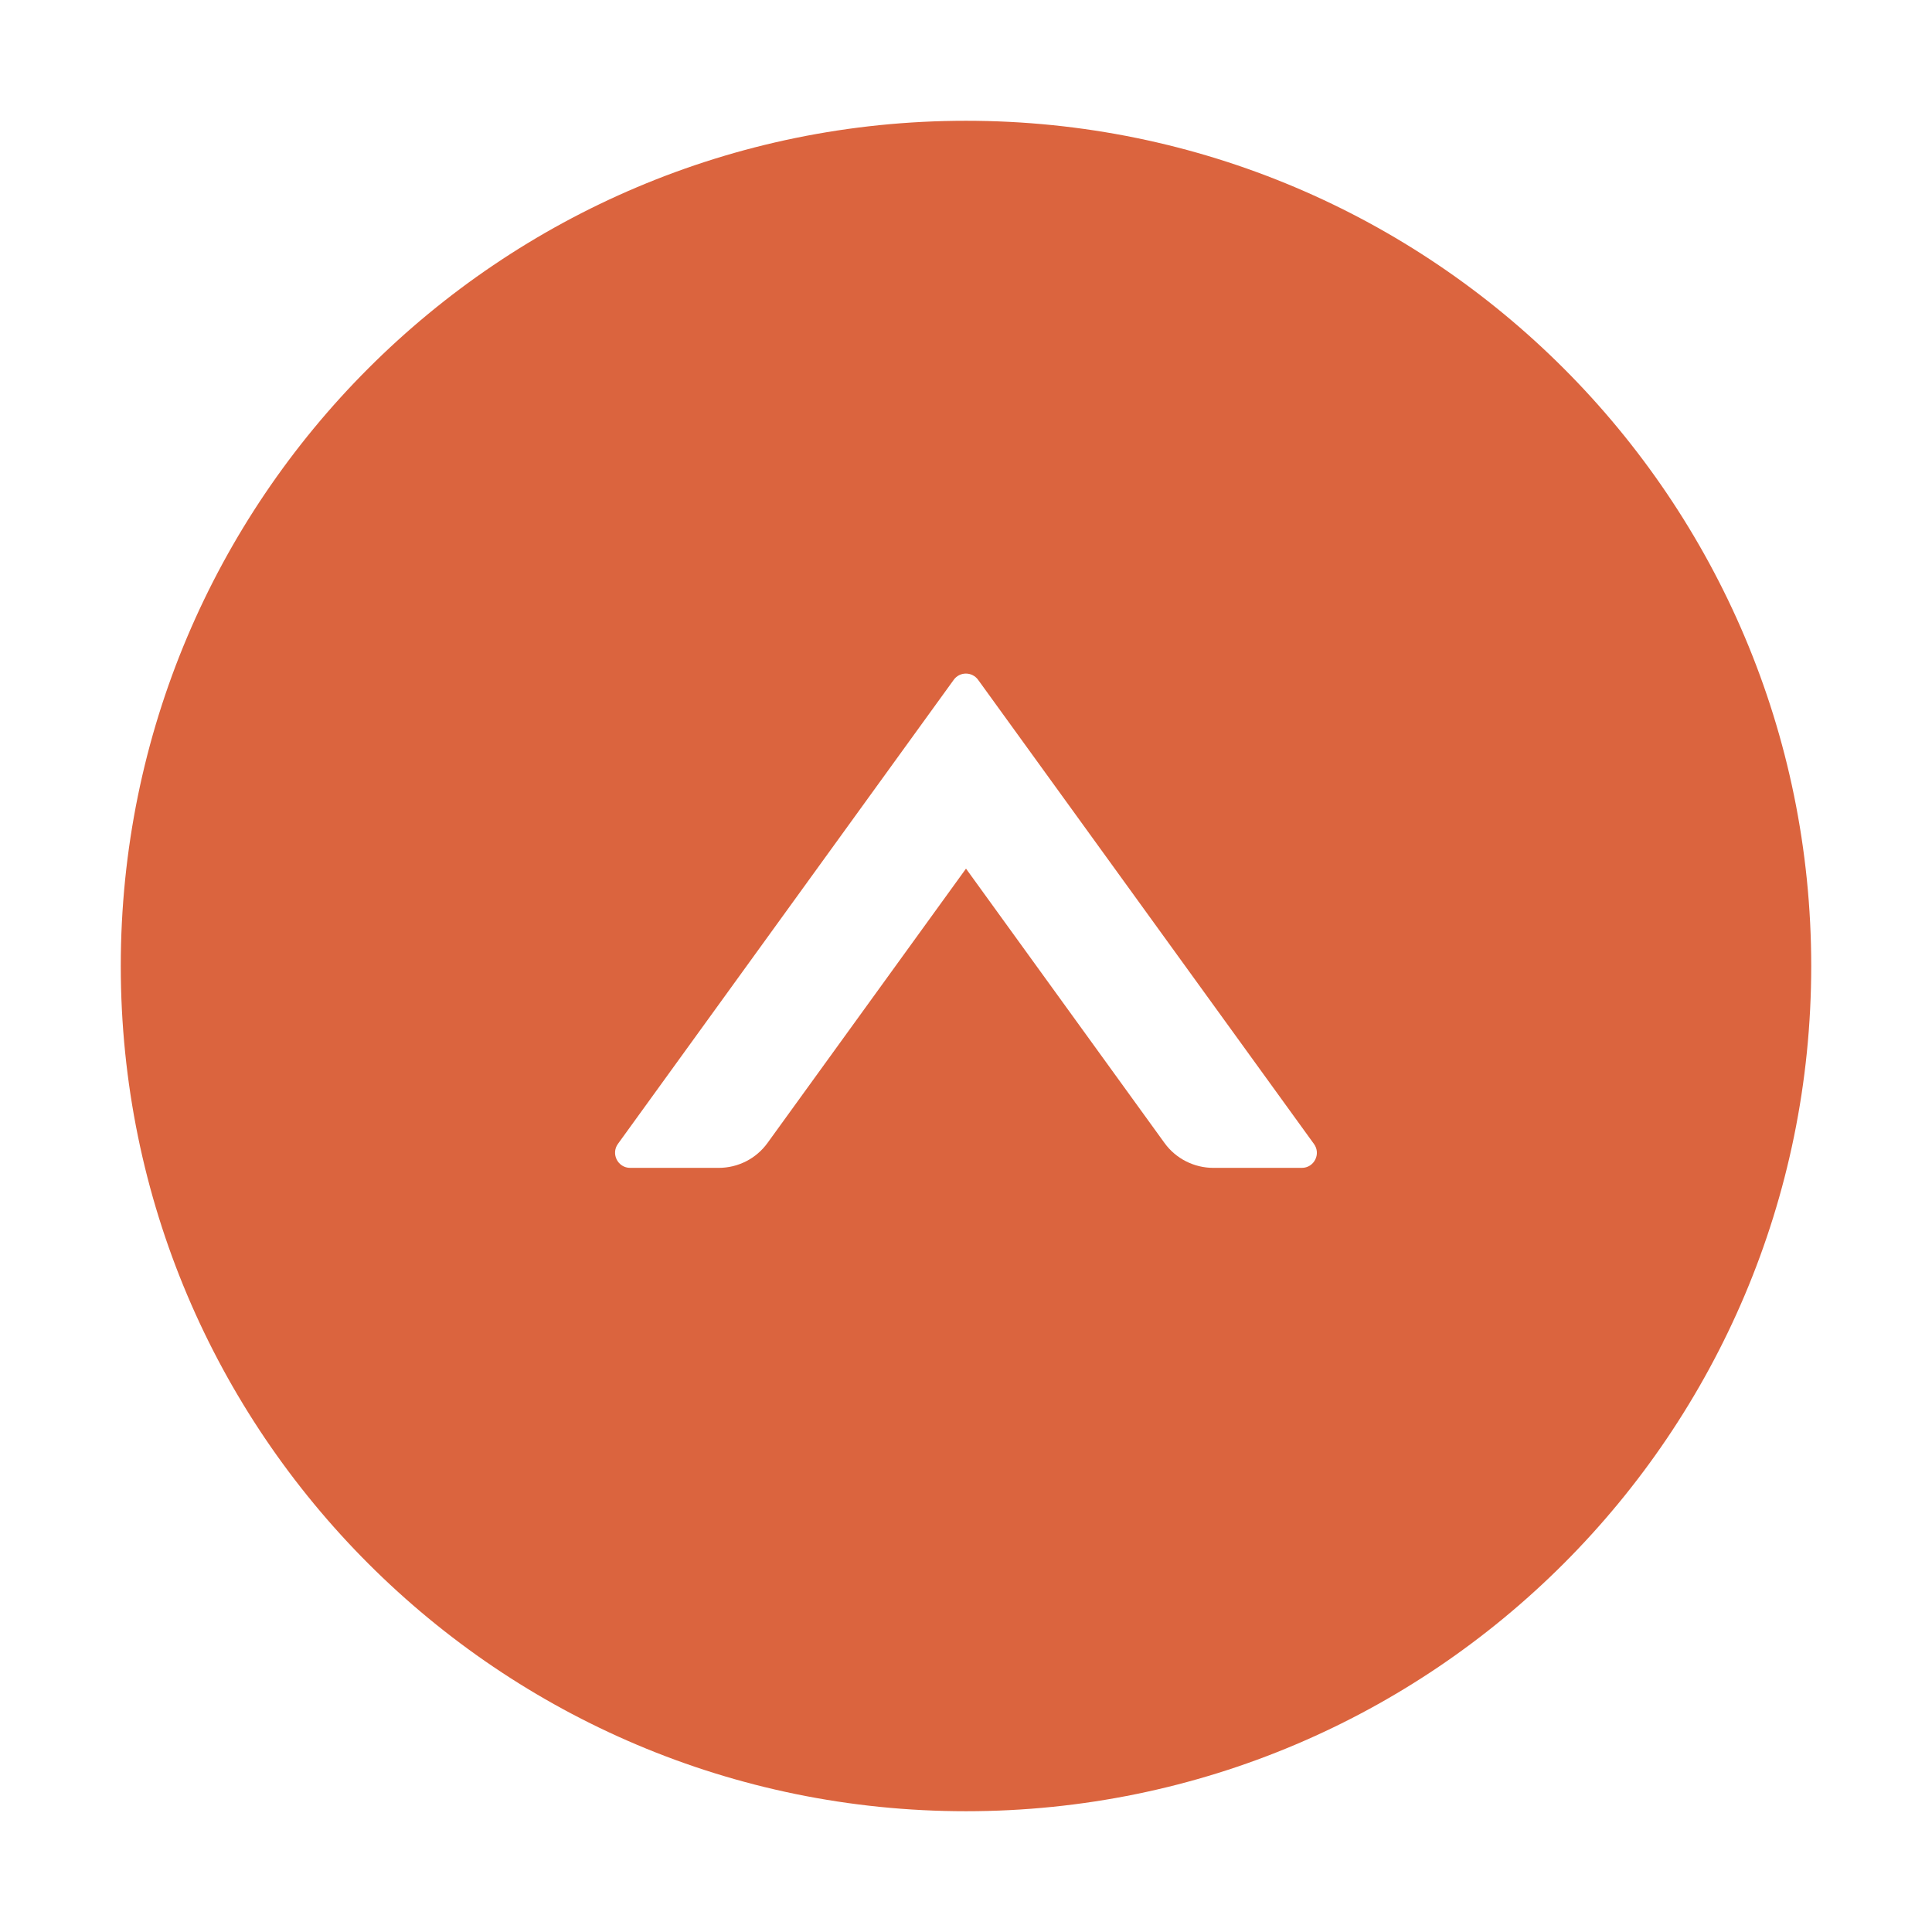 <svg width="35" height="35" viewBox="0 0 35 35" fill="none" xmlns="http://www.w3.org/2000/svg">
<path d="M17.5 2.188C9.044 2.188 2.188 9.044 2.188 17.5C2.188 25.956 9.044 32.812 17.5 32.812C25.956 32.812 32.812 25.956 32.812 17.5C32.812 9.044 25.956 2.188 17.5 2.188ZM23.584 21.157H21.981C21.632 21.157 21.301 20.99 21.096 20.706L17.5 15.736L13.904 20.706C13.699 20.99 13.371 21.157 13.019 21.157H11.416C11.194 21.157 11.064 20.904 11.194 20.723L17.278 12.315C17.387 12.165 17.609 12.165 17.719 12.315L23.803 20.723C23.936 20.904 23.806 21.157 23.584 21.157Z" fill="#DB643E"/>
</svg>
